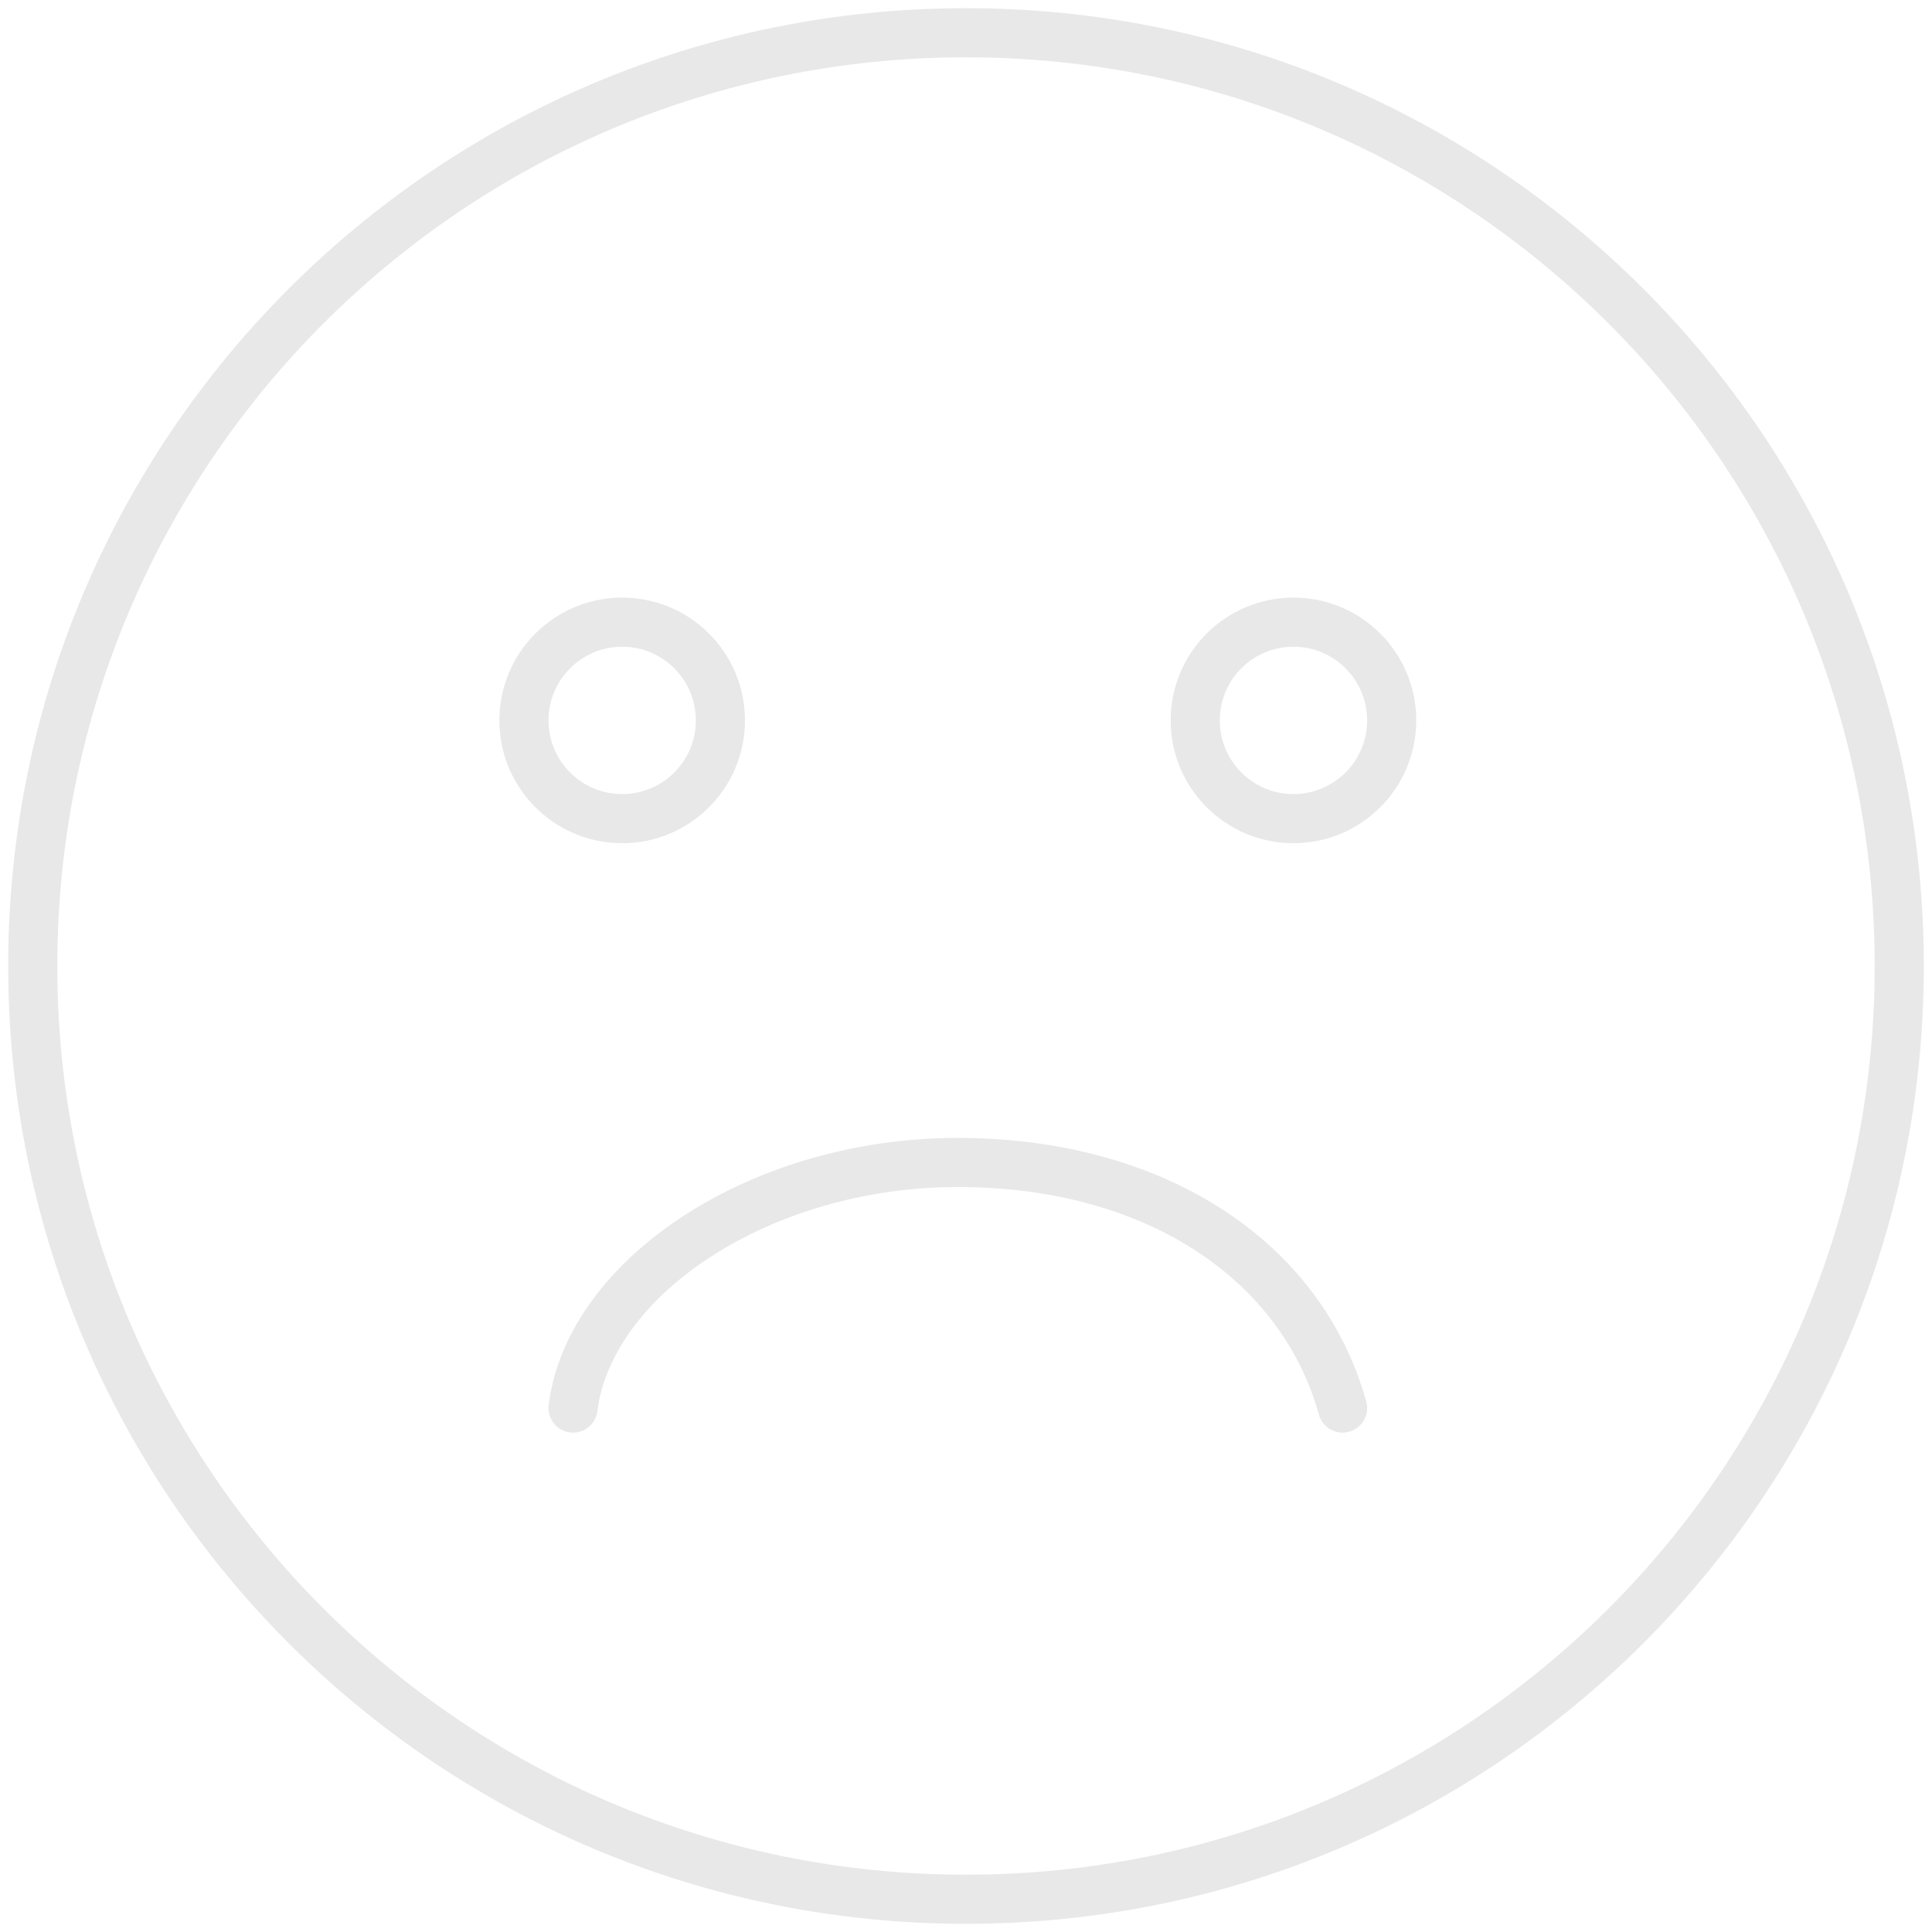 <svg width="118" height="118" viewBox="0 0 118 118" version="1.1" xmlns="http://www.w3.org/2000/svg" xmlns:xlink="http://www.w3.org/1999/xlink">
    <title>if_simpline_60_2305602</title>
    <desc>Created using Figma</desc>
    <g id="Canvas" transform="translate(15852 12337)">
        <g id="if_simpline_60_2305602">
            <g id="Vector">
                <path d="M 112.5 57C 112.5 87.652 87.652 112.5 57 112.5L 57 115.5C 89.309 115.5 115.5 89.309 115.5 57L 112.5 57ZM 57 112.5C 26.348 112.5 1.5 87.652 1.5 57L -1.5 57C -1.5 89.309 24.691 115.5 57 115.5L 57 112.5ZM 1.5 57C 1.5 26.348 26.348 1.5 57 1.5L 57 -1.5C 24.691 -1.5 -1.5 24.691 -1.5 57L 1.5 57ZM 57 1.5C 87.652 1.5 112.5 26.348 112.5 57L 115.5 57C 115.5 24.691 89.309 -1.5 57 -1.5L 57 1.5Z" transform="translate(-15850 -12335)" fill="#E8E8E8"></path>
            </g>
            <g id="Group">
                <g id="Vector">
                    <path d="M 10.5 6C 10.5 8.485 8.485 10.5 6 10.5L 6 13.5C 10.142 13.5 13.5 10.142 13.5 6L 10.5 6ZM 6 10.5C 3.515 10.5 1.5 8.485 1.5 6L -1.5 6C -1.5 10.142 1.858 13.5 6 13.5L 6 10.5ZM 1.5 6C 1.5 3.515 3.515 1.5 6 1.5L 6 -1.5C 1.858 -1.5 -1.5 1.858 -1.5 6L 1.5 6ZM 6 1.5C 8.485 1.5 10.5 3.515 10.5 6L 13.5 6C 13.5 1.858 10.142 -1.5 6 -1.5L 6 1.5Z" transform="translate(-15820 -12299)" fill="#E8E8E8"></path>
                </g>
                <g id="Vector">
                    <path d="M 10.5 6C 10.5 8.485 8.485 10.5 6 10.5L 6 13.5C 10.142 13.5 13.5 10.142 13.5 6L 10.5 6ZM 6 10.5C 3.515 10.5 1.5 8.485 1.5 6L -1.5 6C -1.5 10.142 1.858 13.5 6 13.5L 6 10.5ZM 1.5 6C 1.5 3.515 3.515 1.5 6 1.5L 6 -1.5C 1.858 -1.5 -1.5 1.858 -1.5 6L 1.5 6ZM 6 1.5C 8.485 1.5 10.5 3.515 10.5 6L 13.5 6C 13.5 1.858 10.142 -1.5 6 -1.5L 6 1.5Z" transform="translate(-15779 -12299)" fill="#E8E8E8"></path>
                </g>
            </g>
            <g id="Vector">
                <path d="M 1.488 -0.186C 1.386 -1.008 0.636 -1.591 -0.186 -1.488C -1.008 -1.386 -1.591 -0.636 -1.488 0.186L 1.488 -0.186ZM 48.445 0.401C 48.667 -0.397 48.2 -1.224 47.401 -1.445C 46.603 -1.667 45.776 -1.2 45.555 -0.401L 48.445 0.401ZM -1.488 0.186C -0.915 4.772 2.313 8.862 6.779 11.758C 11.271 14.672 17.182 16.5 23.5 16.5L 23.5 13.5C 17.739 13.5 12.4 11.828 8.412 9.242C 4.397 6.638 1.915 3.228 1.488 -0.186L -1.488 0.186ZM 23.5 16.5C 36.055 16.5 45.717 10.223 48.445 0.401L 45.555 -0.401C 43.283 7.777 35.103 13.5 23.5 13.5L 23.5 16.5Z" transform="matrix(1 0 0 -1 -15817 -12251)" fill="#E8E8E8"></path>
            </g>
        </g>
    </g>
</svg>
